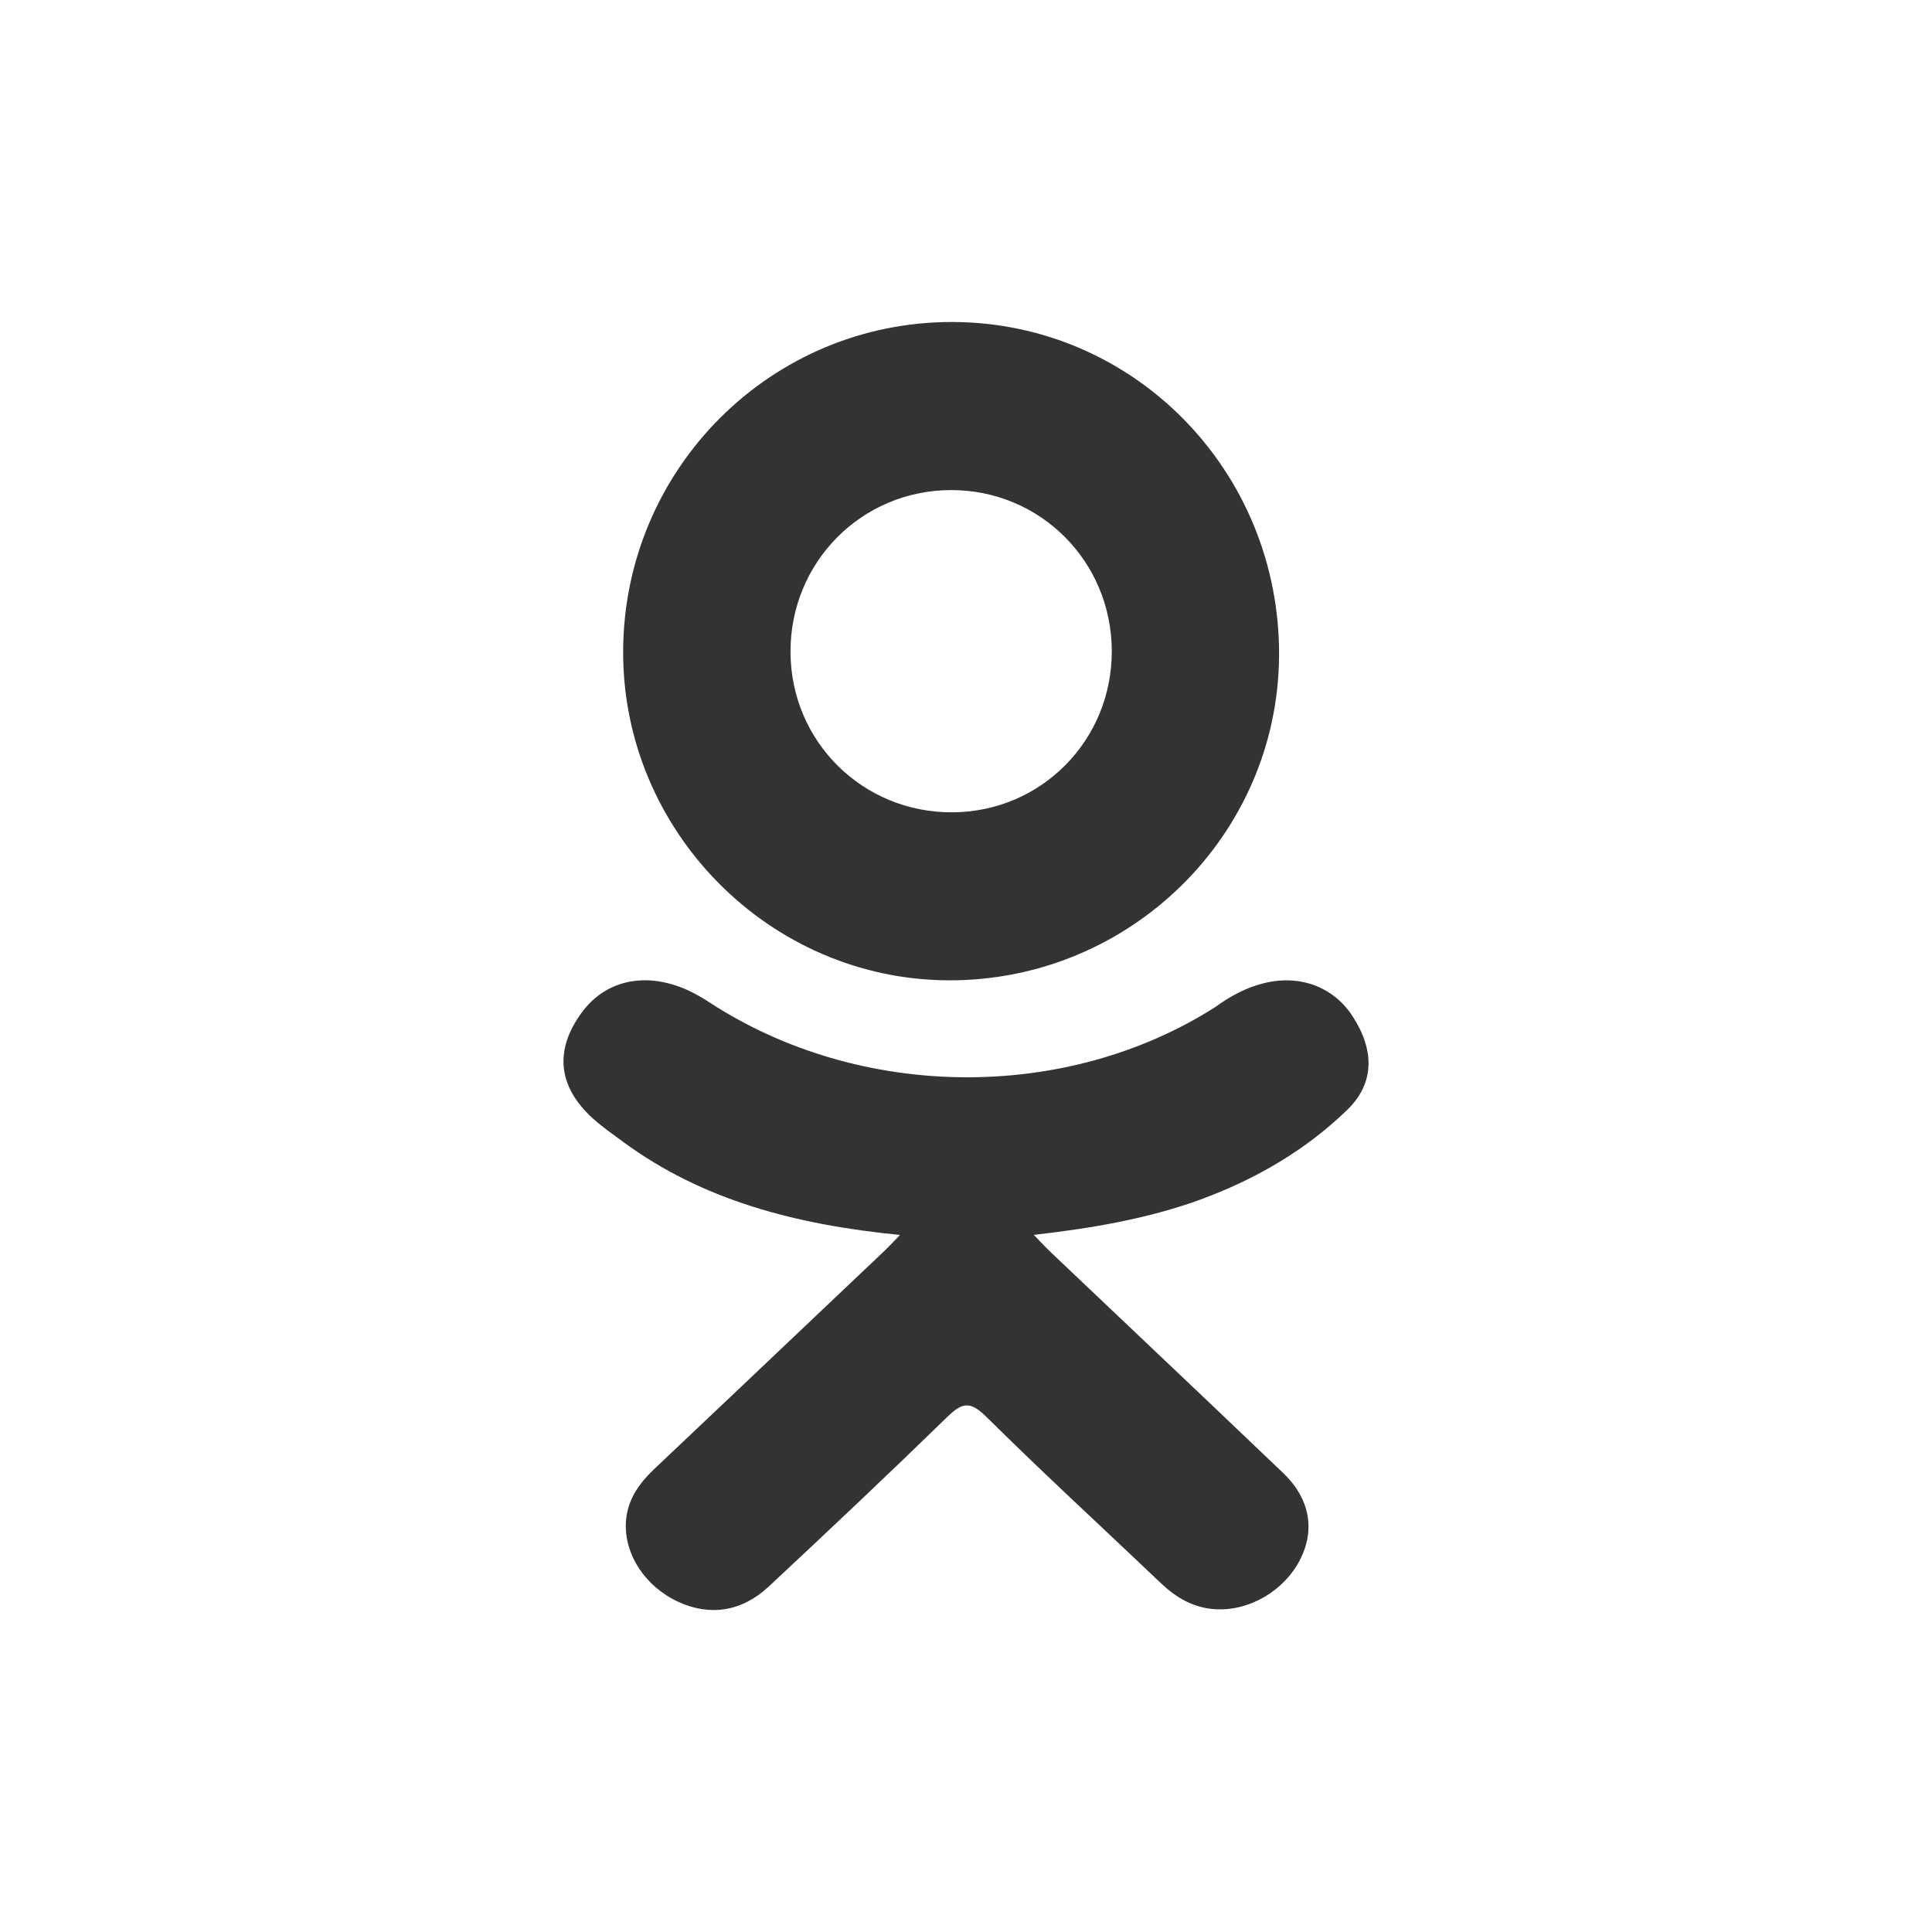 <svg width="24" height="24" viewBox="0 0 24 24" fill="none" xmlns="http://www.w3.org/2000/svg">
<path fill-rule="evenodd" clip-rule="evenodd" d="M11.785 12.178C9.556 12.17 7.728 10.318 7.741 8.08C7.754 5.817 9.583 3.994 11.834 4C14.09 4.006 15.9 5.856 15.889 8.142C15.877 10.375 14.037 12.185 11.785 12.178ZM11.18 15.341C9.889 15.214 8.725 14.913 7.729 14.176C7.704 14.157 7.679 14.139 7.654 14.121C7.554 14.048 7.455 13.975 7.364 13.893C6.928 13.497 6.884 13.043 7.229 12.575C7.525 12.174 8.02 12.067 8.536 12.297C8.635 12.342 8.73 12.397 8.821 12.457C10.679 13.665 13.23 13.698 15.095 12.511C15.279 12.377 15.477 12.268 15.706 12.212C16.151 12.104 16.566 12.259 16.804 12.627C17.077 13.048 17.074 13.459 16.738 13.785C16.222 14.286 15.602 14.648 14.913 14.901C14.261 15.14 13.548 15.26 12.842 15.34L12.913 15.414L12.913 15.414C12.975 15.478 13.015 15.52 13.065 15.567C13.415 15.899 13.764 16.231 14.114 16.562C14.725 17.141 15.335 17.72 15.943 18.301C16.269 18.613 16.337 18.999 16.157 19.361C15.961 19.757 15.523 20.018 15.092 19.99C14.82 19.972 14.607 19.844 14.418 19.664C14.181 19.438 13.942 19.214 13.704 18.989C13.214 18.529 12.725 18.068 12.248 17.596C12.042 17.392 11.943 17.431 11.761 17.608C11.033 18.317 10.293 19.015 9.548 19.71C9.214 20.022 8.817 20.078 8.429 19.9C8.017 19.711 7.755 19.313 7.775 18.913C7.789 18.642 7.93 18.436 8.126 18.25C8.89 17.528 9.653 16.804 10.416 16.08L10.968 15.557C11.007 15.52 11.043 15.482 11.088 15.437L11.088 15.437C11.115 15.408 11.145 15.377 11.18 15.341ZM11.818 6.088C12.924 6.089 13.807 6.974 13.811 8.085C13.815 9.196 12.934 10.087 11.828 10.091C10.719 10.095 9.828 9.216 9.82 8.109C9.811 6.988 10.702 6.087 11.818 6.088Z" fill="#333333"/>
</svg>
